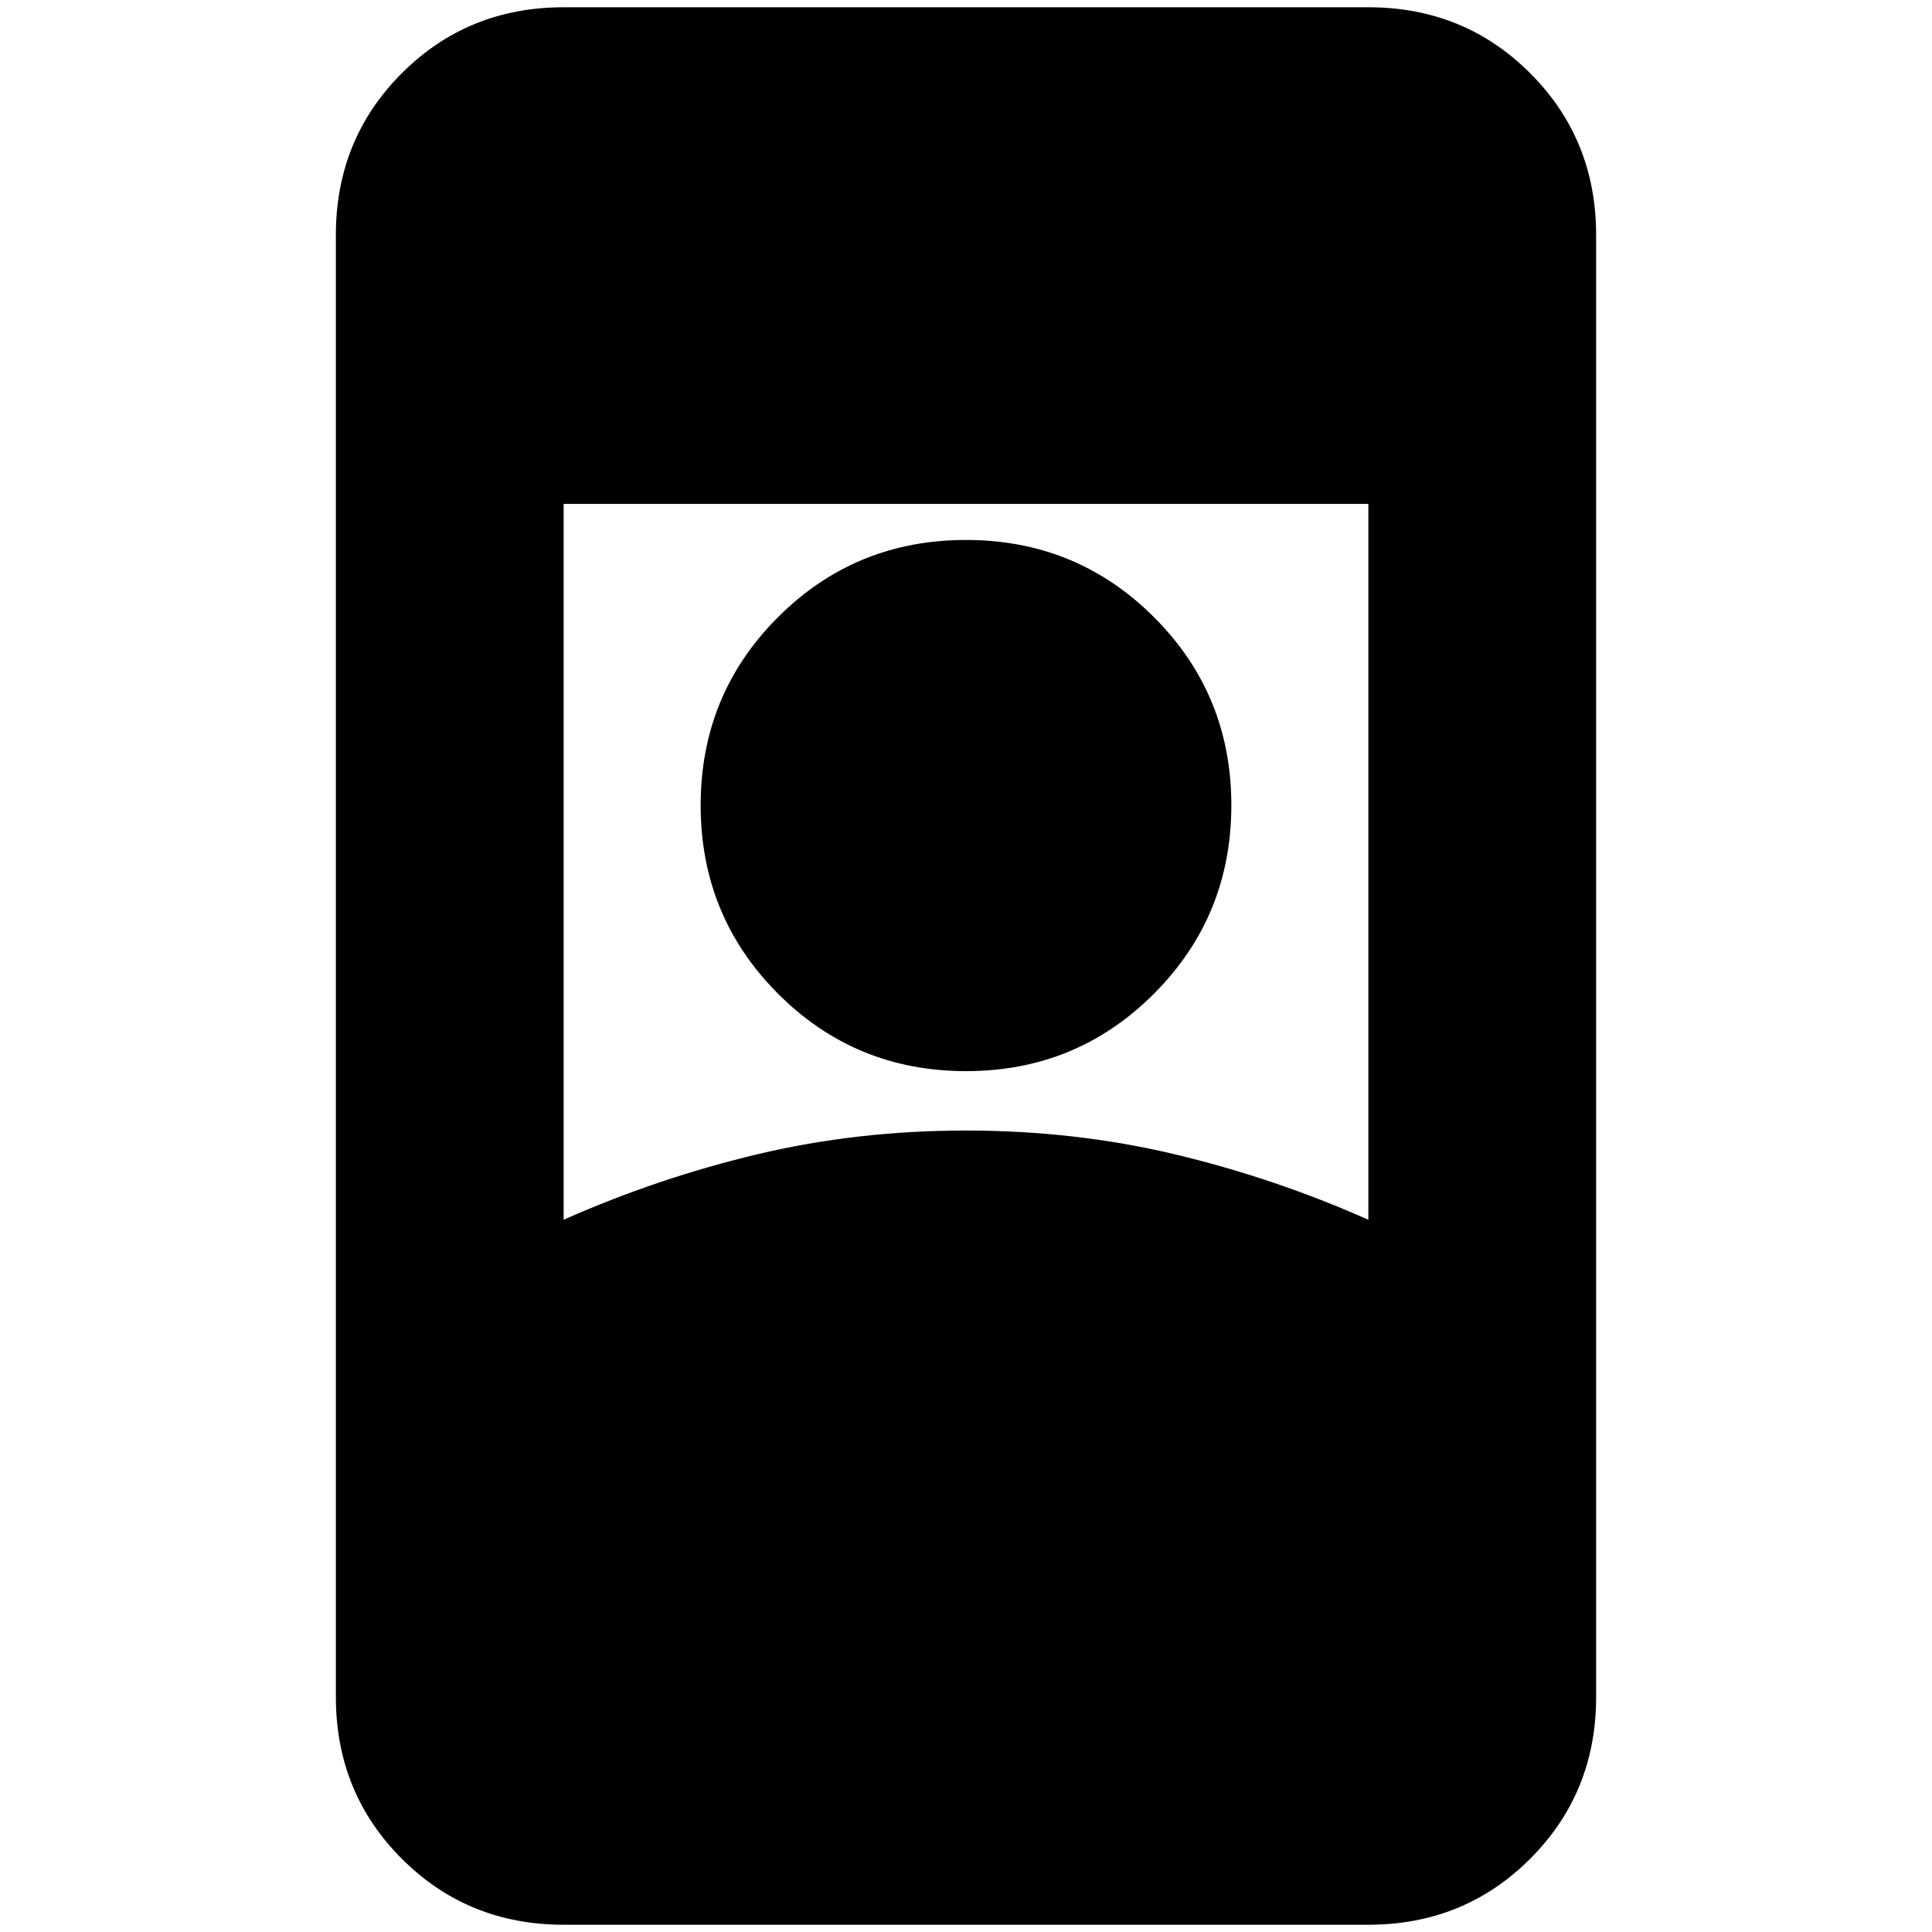 <svg xmlns="http://www.w3.org/2000/svg" height="24" viewBox="0 -960 960 960" width="24"><path d="M280.07-3.61q-47.63 0-80.4-32.77-32.78-32.78-32.78-80.4v-726.44q0-47.62 32.78-80.4 32.77-32.77 80.4-32.77h399.86q47.63 0 80.4 32.77 32.78 32.78 32.78 80.4v726.44q0 47.62-32.78 80.4-32.77 32.77-80.4 32.77H280.07ZM480-398.24q54.09 0 103.63 11.78 49.54 11.79 96.3 32.55v-355.7H280.07v355.7q46.76-20.76 96.3-32.55 49.54-11.78 103.63-11.78Zm0-29.52q-55.04 0-93.45-38.52-38.4-38.52-38.4-93.57 0-55.04 38.4-93.44Q424.96-691.7 480-691.7q55.04 0 93.45 38.41 38.4 38.4 38.4 93.44 0 55.05-38.4 93.57-38.41 38.52-93.45 38.52Z"/></svg>